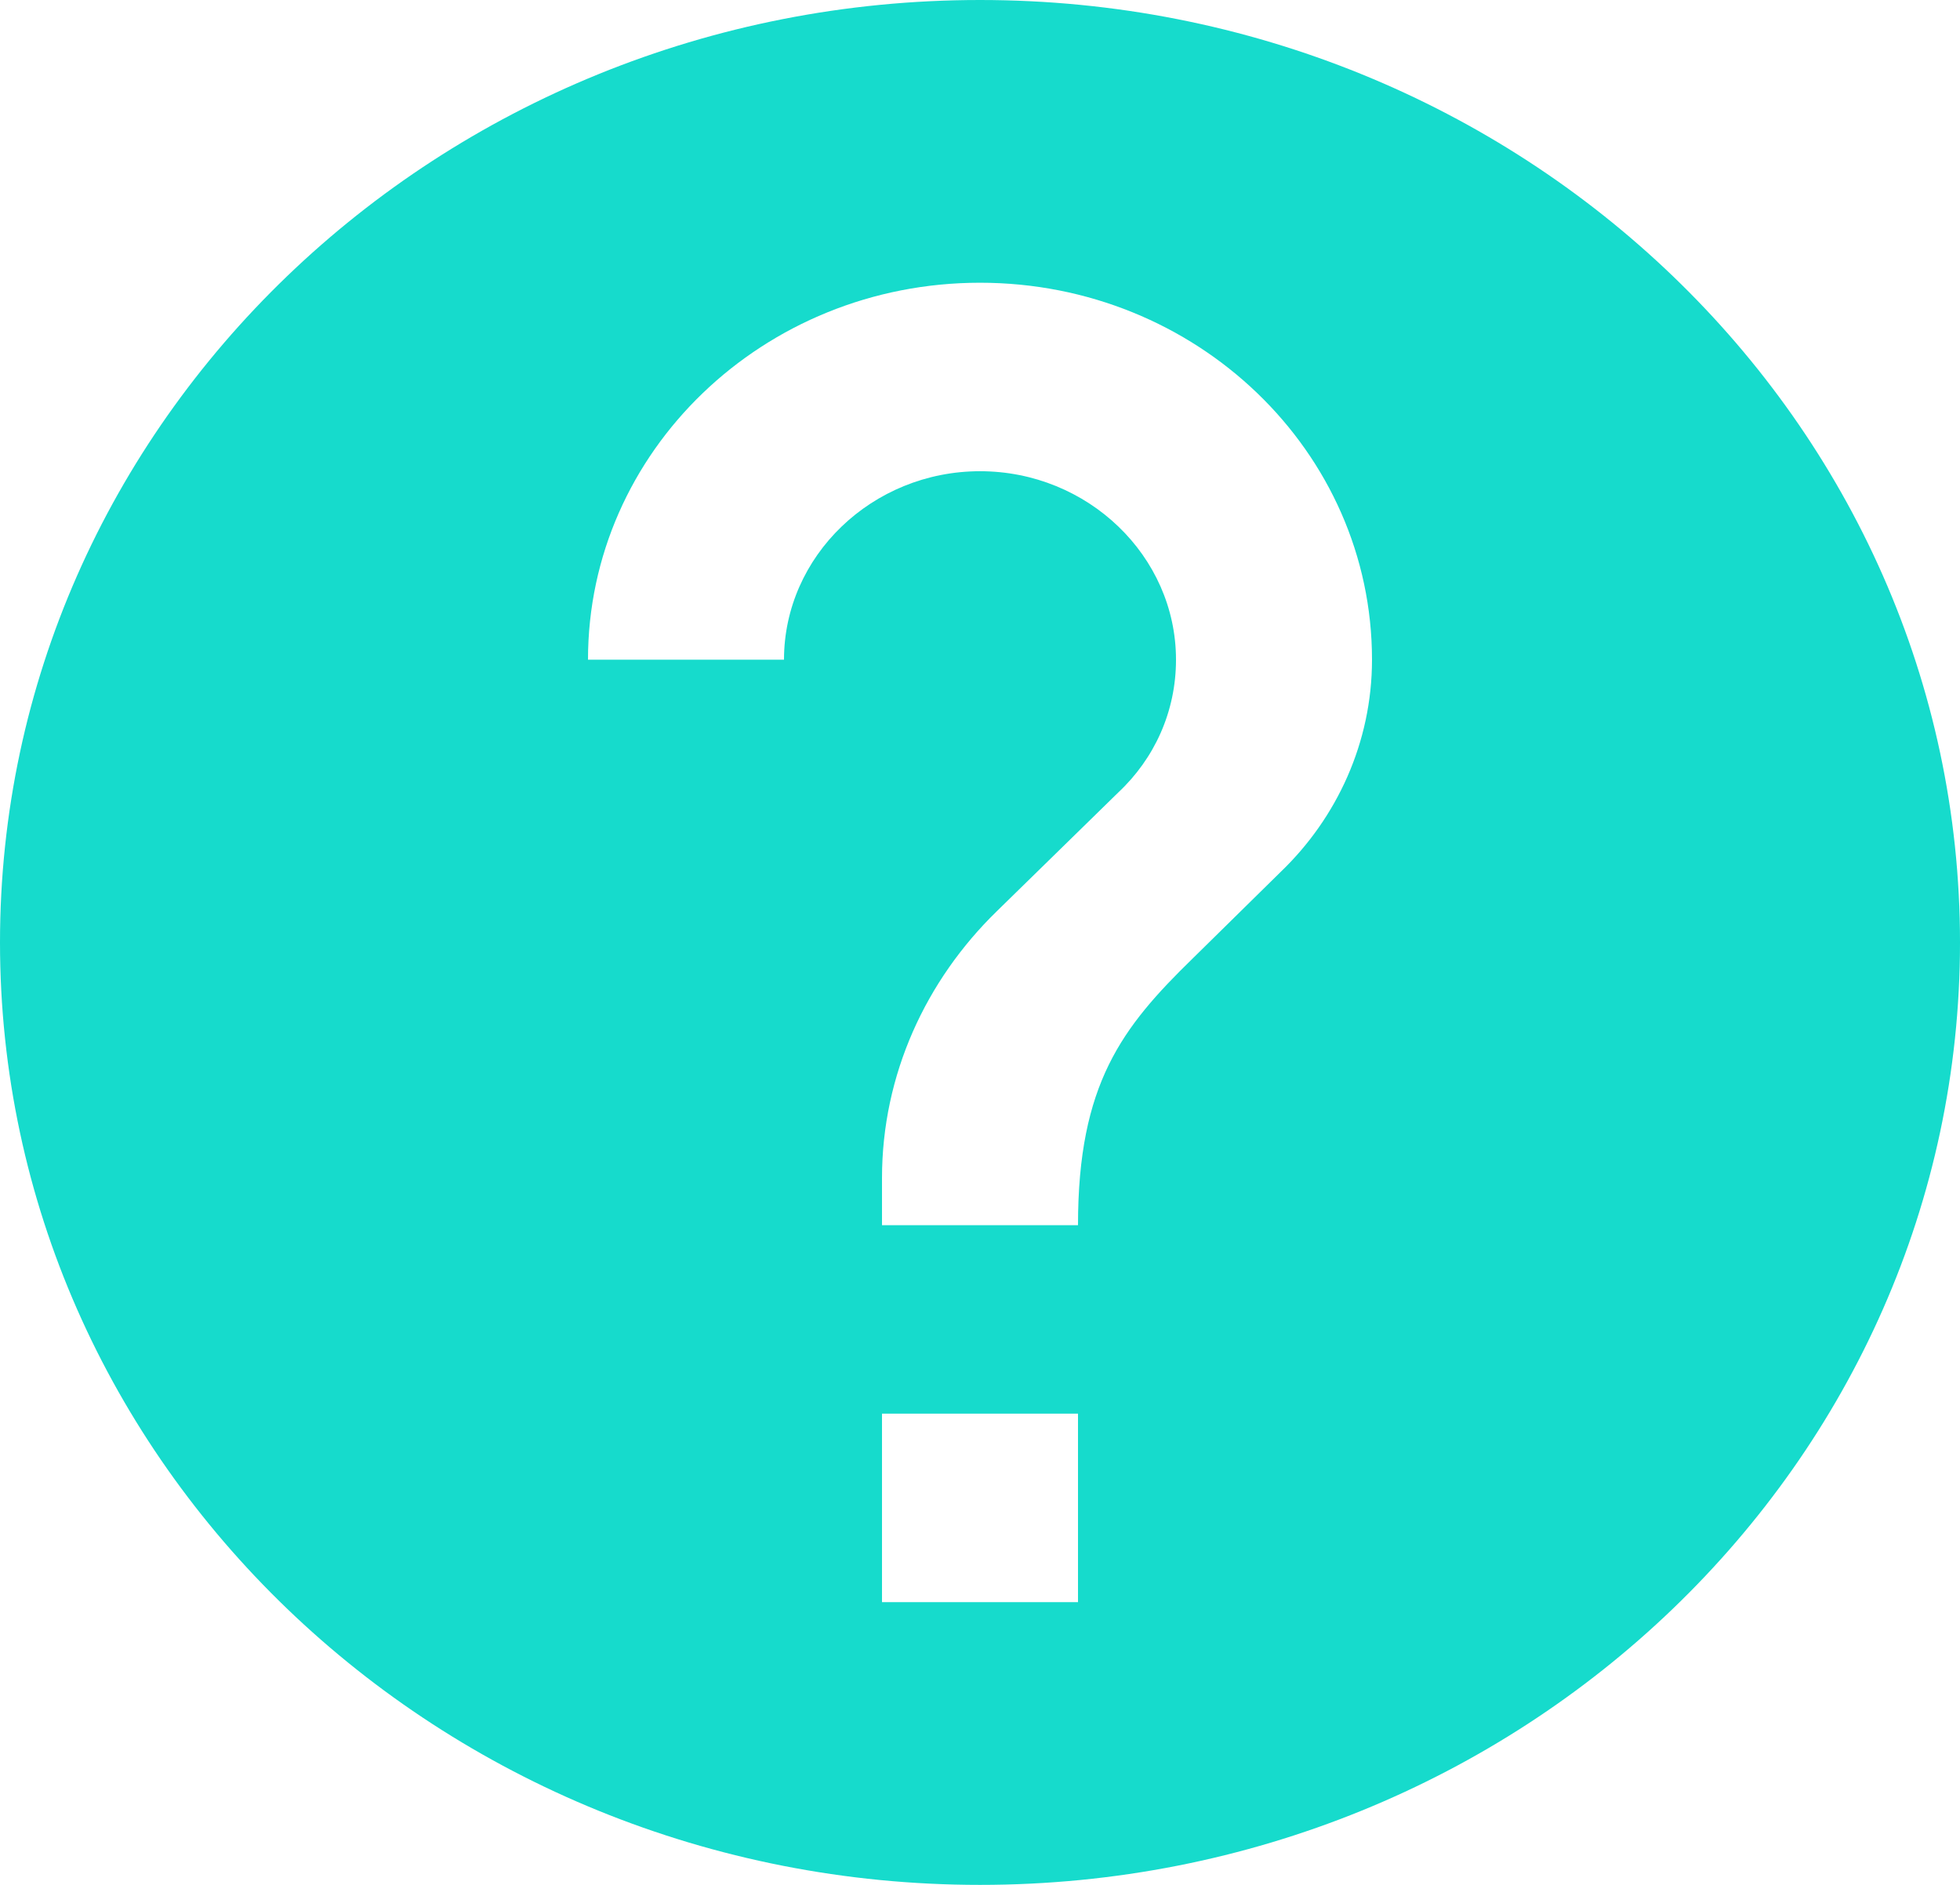 <svg width="26" height="25" viewBox="0 0 26 25" fill="none" xmlns="http://www.w3.org/2000/svg">
<path d="M13 0C5.824 0 0 5.6 0 12.5C0 19.4 5.824 25 13 25C20.176 25 26 19.4 26 12.5C26 5.6 20.176 0 13 0ZM14.3 21.25H11.7V18.75H14.3V21.25ZM16.991 11.562L15.821 12.713C14.885 13.625 14.3 14.375 14.3 16.25H11.7V15.625C11.7 14.25 12.285 13 13.221 12.088L14.833 10.512C15.314 10.062 15.6 9.438 15.6 8.75C15.6 7.375 14.43 6.25 13 6.25C11.57 6.25 10.4 7.375 10.4 8.75H7.8C7.8 5.987 10.127 3.75 13 3.75C15.873 3.75 18.2 5.987 18.2 8.75C18.2 9.85 17.732 10.85 16.991 11.562Z" fill="#16DBCC"/>
</svg>
